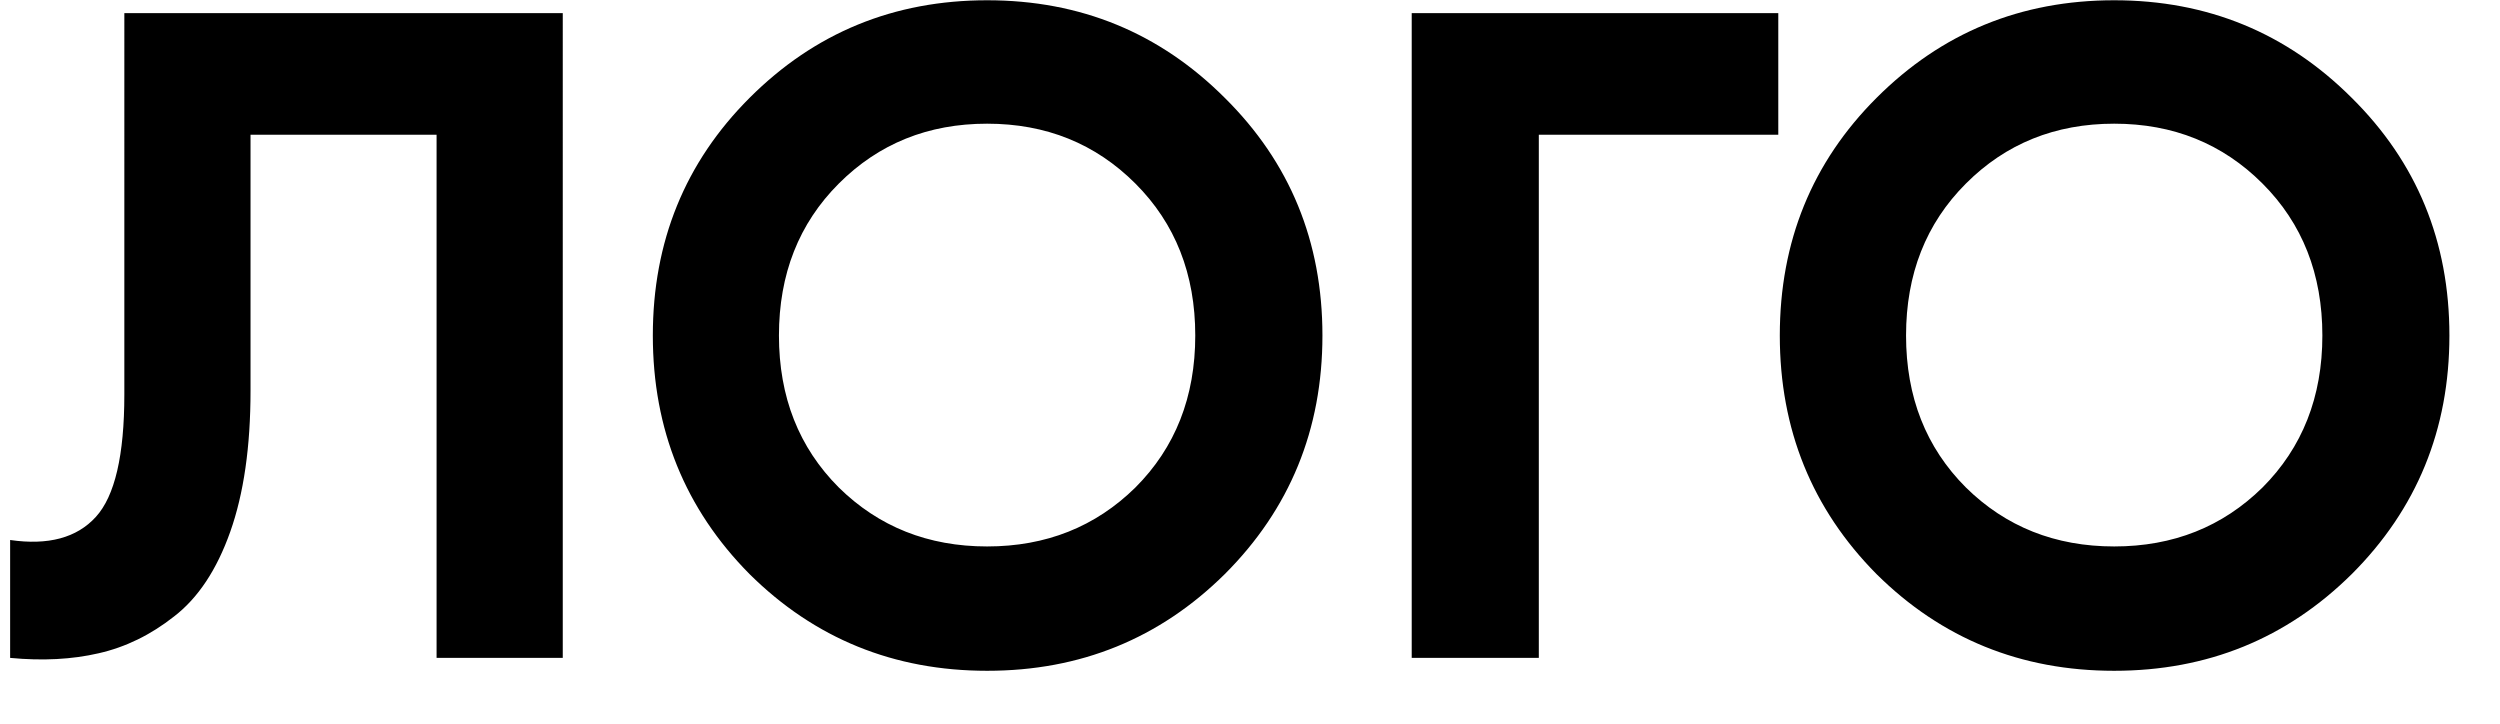 <svg width="38" height="11" fill="none" xmlns="http://www.w3.org/2000/svg"><path d="M.154 10V8.208c.579.084 1.013-.033 1.302-.35.29-.317.434-.938.434-1.862V.2h6.664V10H6.636V2.048H3.808V5.94c0 .85-.103 1.563-.308 2.142-.205.579-.49 1.008-.854 1.288-.355.28-.737.467-1.148.56-.401.093-.85.117-1.344.07zm18.463-1.274c-.99.98-2.193 1.47-3.612 1.47s-2.623-.49-3.612-1.47c-.98-.99-1.47-2.198-1.47-3.626s.49-2.632 1.47-3.612c.99-.99 2.193-1.484 3.612-1.484s2.623.495 3.612 1.484c.99.98 1.484 2.184 1.484 3.612s-.495 2.637-1.484 3.626zM12.75 7.41c.607.597 1.358.896 2.254.896.896 0 1.647-.299 2.254-.896.607-.607.91-1.377.91-2.31s-.303-1.703-.91-2.31-1.358-.91-2.254-.91c-.896 0-1.647.303-2.254.91s-.91 1.377-.91 2.31.303 1.703.91 2.31zM27.03.2v1.848h-3.64V10h-1.932V.2h5.572zm8.717 8.526c-.99.98-2.194 1.47-3.612 1.47-1.419 0-2.623-.49-3.612-1.47-.98-.99-1.47-2.198-1.47-3.626s.49-2.632 1.47-3.612c.99-.99 2.193-1.484 3.612-1.484 1.418 0 2.622.495 3.612 1.484.99.98 1.484 2.184 1.484 3.612s-.495 2.637-1.484 3.626zM29.882 7.41c.606.597 1.358.896 2.254.896.896 0 1.647-.299 2.254-.896.606-.607.91-1.377.91-2.31s-.303-1.703-.91-2.31-1.358-.91-2.254-.91c-.896 0-1.648.303-2.254.91-.607.607-.91 1.377-.91 2.31s.303 1.703.91 2.31z" fill="#000" /></svg>